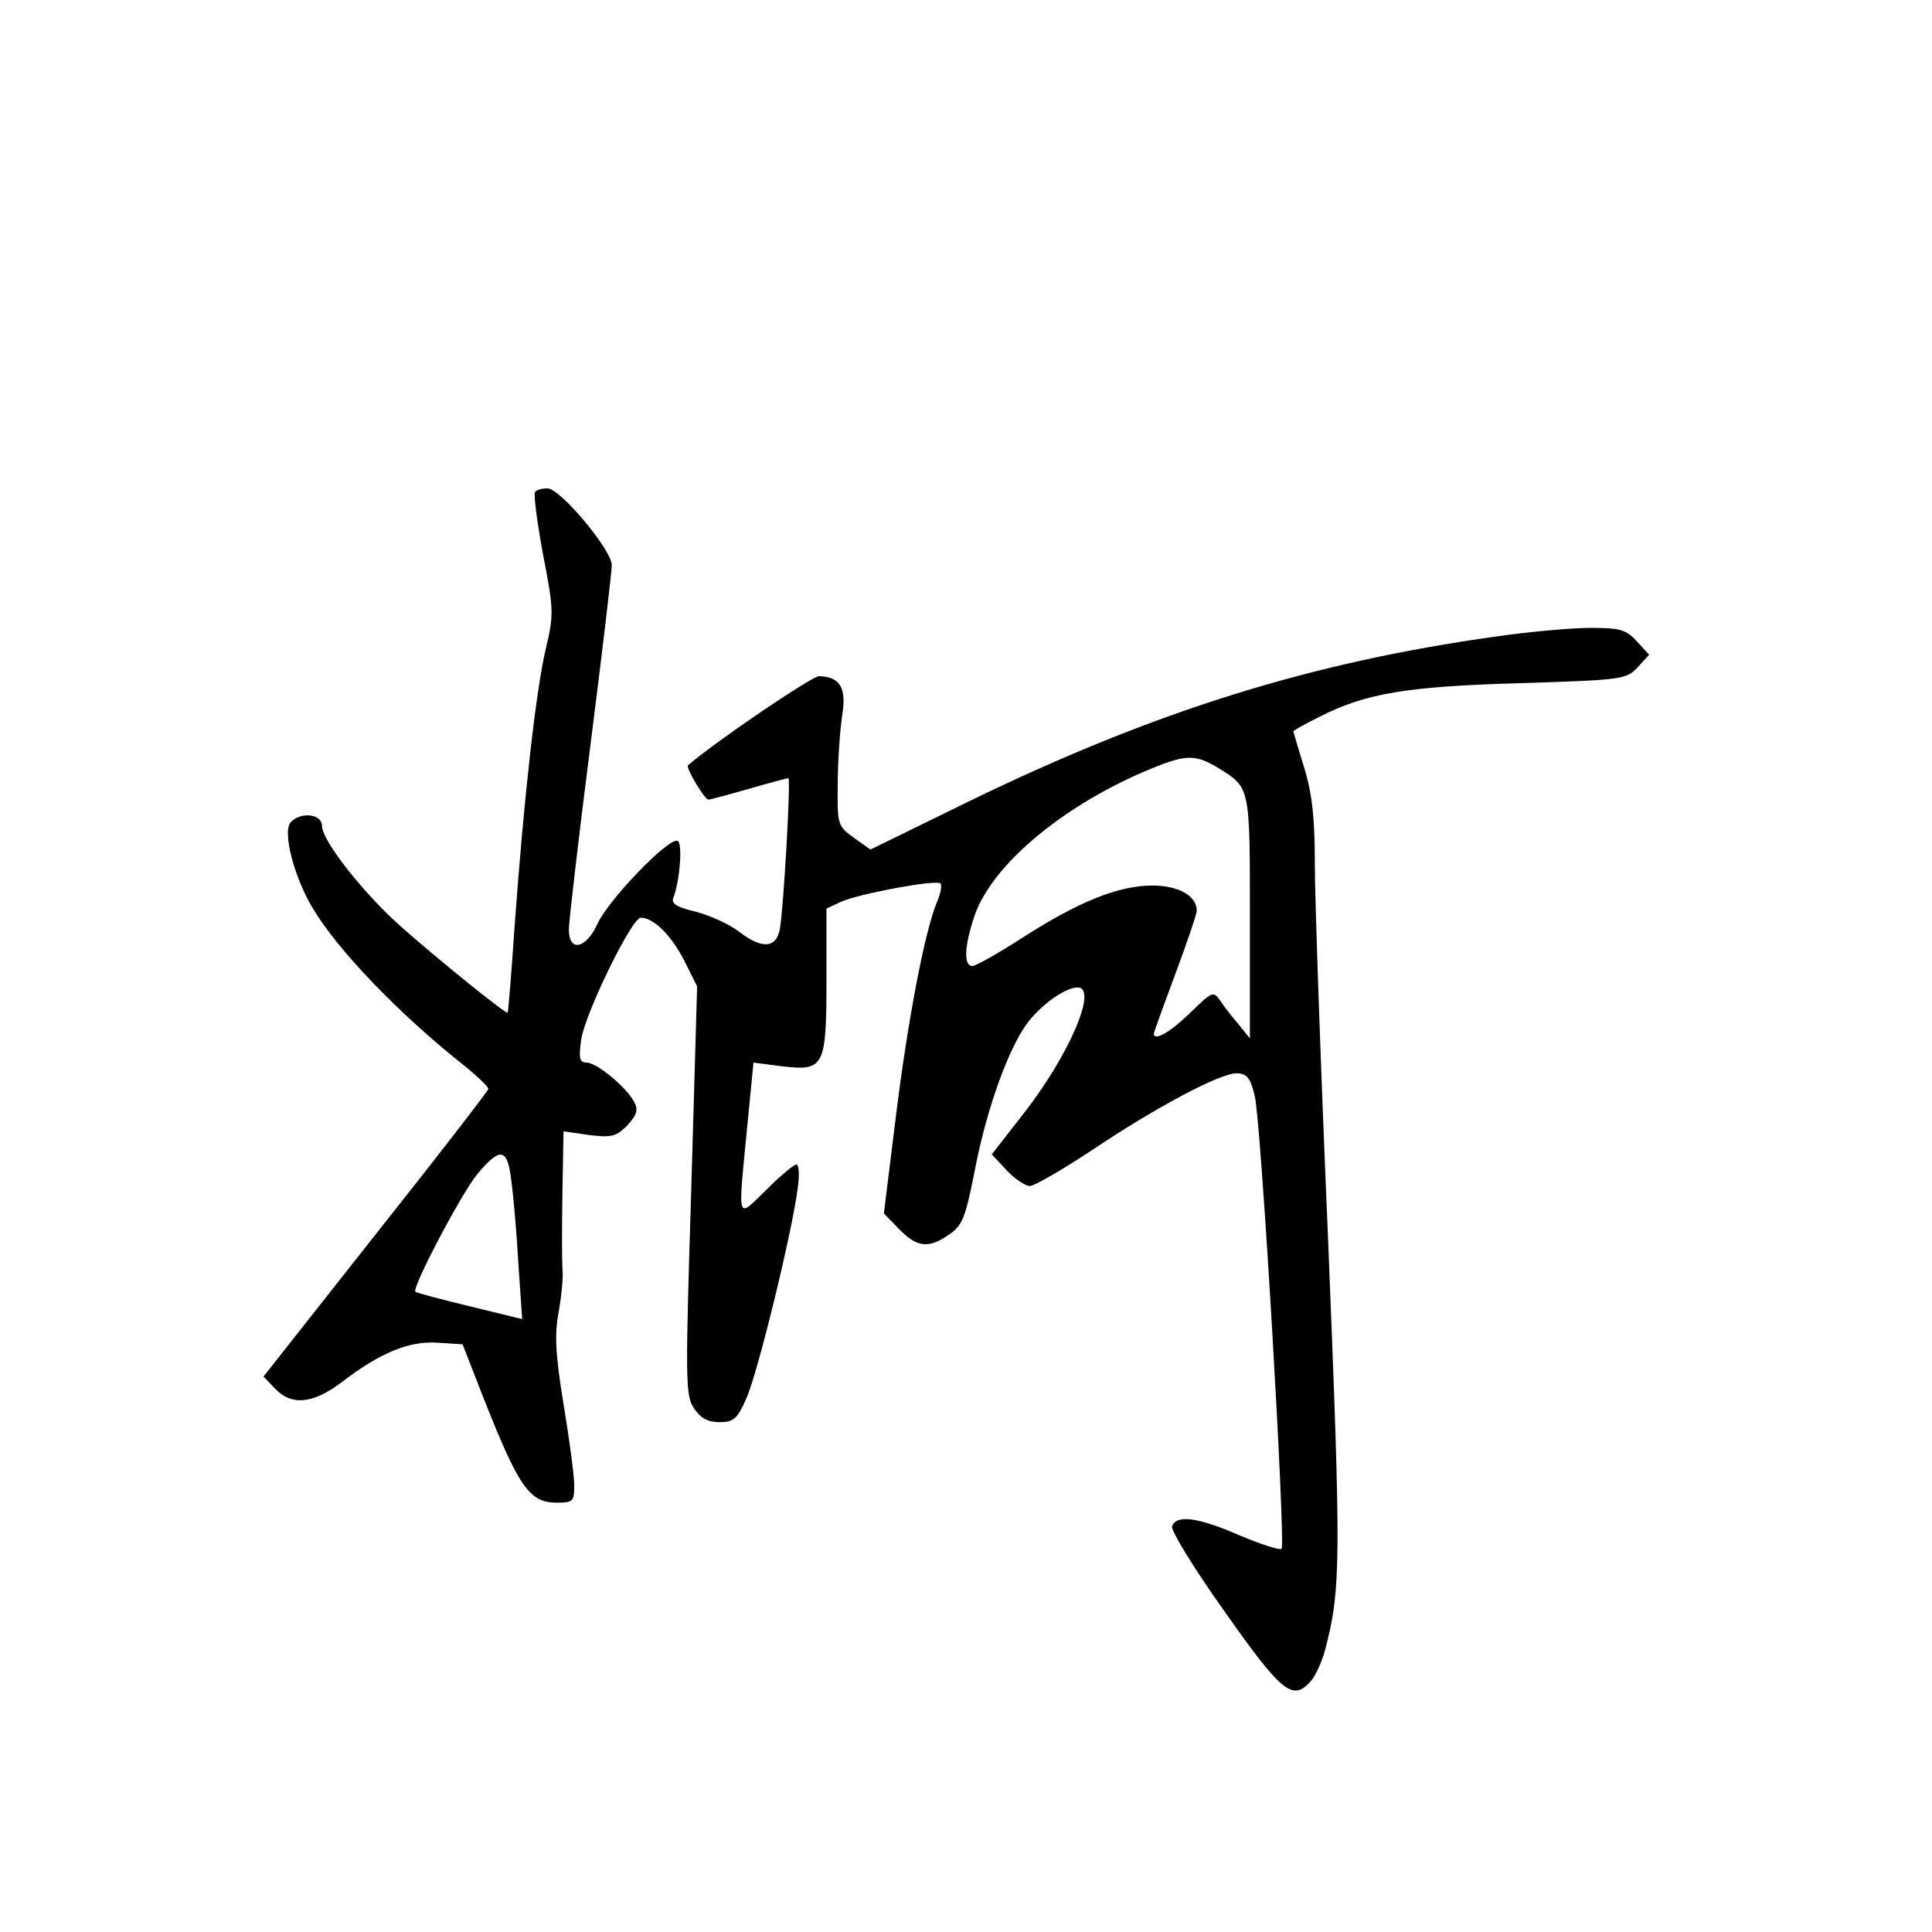<?xml version="1.0" standalone="no"?>
<!DOCTYPE svg PUBLIC "-//W3C//DTD SVG 20010904//EN"
 "http://www.w3.org/TR/2001/REC-SVG-20010904/DTD/svg10.dtd">
<svg version="1.0" xmlns="http://www.w3.org/2000/svg"
 width="360pt" height="360pt" viewBox="0 0 360 360"
 preserveAspectRatio="xMidYMid meet">
<g transform="translate(0,360) scale(0.1,-0.1)"
fill="#000000" stroke="none">
<path d="M997 2683 c-3 -5 4 -57 15 -117 20 -102 20 -112 5 -175 -18 -75 -41
-279 -58 -516 -6 -88 -12 -161 -13 -162 -3 -3 -121 92 -195 157 -71 62 -151
163 -151 191 0 23 -41 27 -59 6 -14 -18 6 -99 41 -158 45 -77 160 -197 281
-293 26 -21 47 -41 47 -45 0 -3 -94 -125 -210 -271 l-209 -265 21 -22 c31 -33
71 -29 124 11 72 55 126 78 180 74 l46 -3 37 -95 c67 -170 87 -200 138 -200
31 0 33 2 33 33 0 17 -9 85 -20 151 -15 92 -17 130 -9 171 5 29 9 65 7 81 -1
16 -1 80 0 142 l2 114 48 -7 c42 -5 50 -3 71 18 18 20 21 29 12 45 -15 27 -69
72 -88 72 -13 0 -15 8 -10 43 7 48 94 227 111 227 24 0 57 -33 81 -80 l24 -48
-11 -380 c-11 -353 -11 -382 5 -406 13 -19 26 -26 48 -26 26 0 33 6 50 45 21
47 84 305 95 388 4 26 3 47 -2 47 -5 0 -30 -21 -56 -47 -56 -55 -53 -62 -36
114 l12 123 54 -7 c78 -9 82 -1 82 162 l0 132 28 13 c31 14 173 41 184 34 4
-2 1 -19 -7 -37 -22 -55 -53 -214 -76 -400 l-22 -178 28 -29 c34 -35 56 -37
94 -10 24 16 30 32 46 112 20 108 57 216 92 271 23 37 75 77 101 77 39 0 -17
-129 -103 -238 l-57 -73 28 -30 c15 -16 35 -29 43 -29 8 0 60 30 116 67 121
81 238 143 269 143 19 0 26 -8 34 -42 12 -48 58 -835 50 -844 -3 -3 -38 8 -78
25 -78 34 -118 39 -126 17 -3 -7 41 -79 98 -159 107 -152 127 -168 161 -129 8
9 20 35 26 57 30 115 30 163 6 758 -14 326 -25 644 -25 707 0 86 -5 132 -20
180 -11 36 -20 66 -20 67 0 2 22 14 50 28 85 43 161 56 372 62 191 6 198 7
219 29 l22 24 -23 25 c-20 22 -32 25 -86 25 -35 0 -114 -7 -176 -16 -344 -48
-634 -138 -980 -306 l-186 -91 -31 22 c-30 22 -31 24 -30 99 0 42 4 99 8 127
9 53 -3 74 -43 75 -13 0 -189 -119 -244 -166 -5 -4 31 -64 38 -64 3 0 37 9 75
20 38 11 72 20 74 20 5 0 -9 -245 -16 -282 -7 -35 -33 -37 -76 -4 -18 14 -54
30 -80 37 -37 9 -47 15 -42 27 12 32 17 100 8 105 -15 9 -130 -110 -150 -155
-21 -46 -53 -53 -53 -10 0 15 18 169 40 342 22 173 40 325 40 337 0 28 -96
143 -120 143 -10 0 -21 -3 -23 -7z m1273 -514 c60 -37 59 -34 59 -279 l0 -225
-20 25 c-12 14 -28 34 -35 45 -13 19 -15 18 -57 -23 -36 -35 -67 -53 -67 -38
0 2 18 52 40 111 22 59 40 112 40 118 0 28 -34 47 -84 47 -64 -1 -136 -30
-242 -98 -45 -29 -86 -52 -92 -52 -17 0 -15 38 4 94 32 92 157 199 313 267 80
34 96 35 141 8z m-1317 -771 c4 -29 10 -99 13 -154 l7 -102 -98 24 c-54 13
-99 25 -101 27 -7 7 86 184 116 220 43 51 56 48 63 -15z"/>
</g>
</svg>
